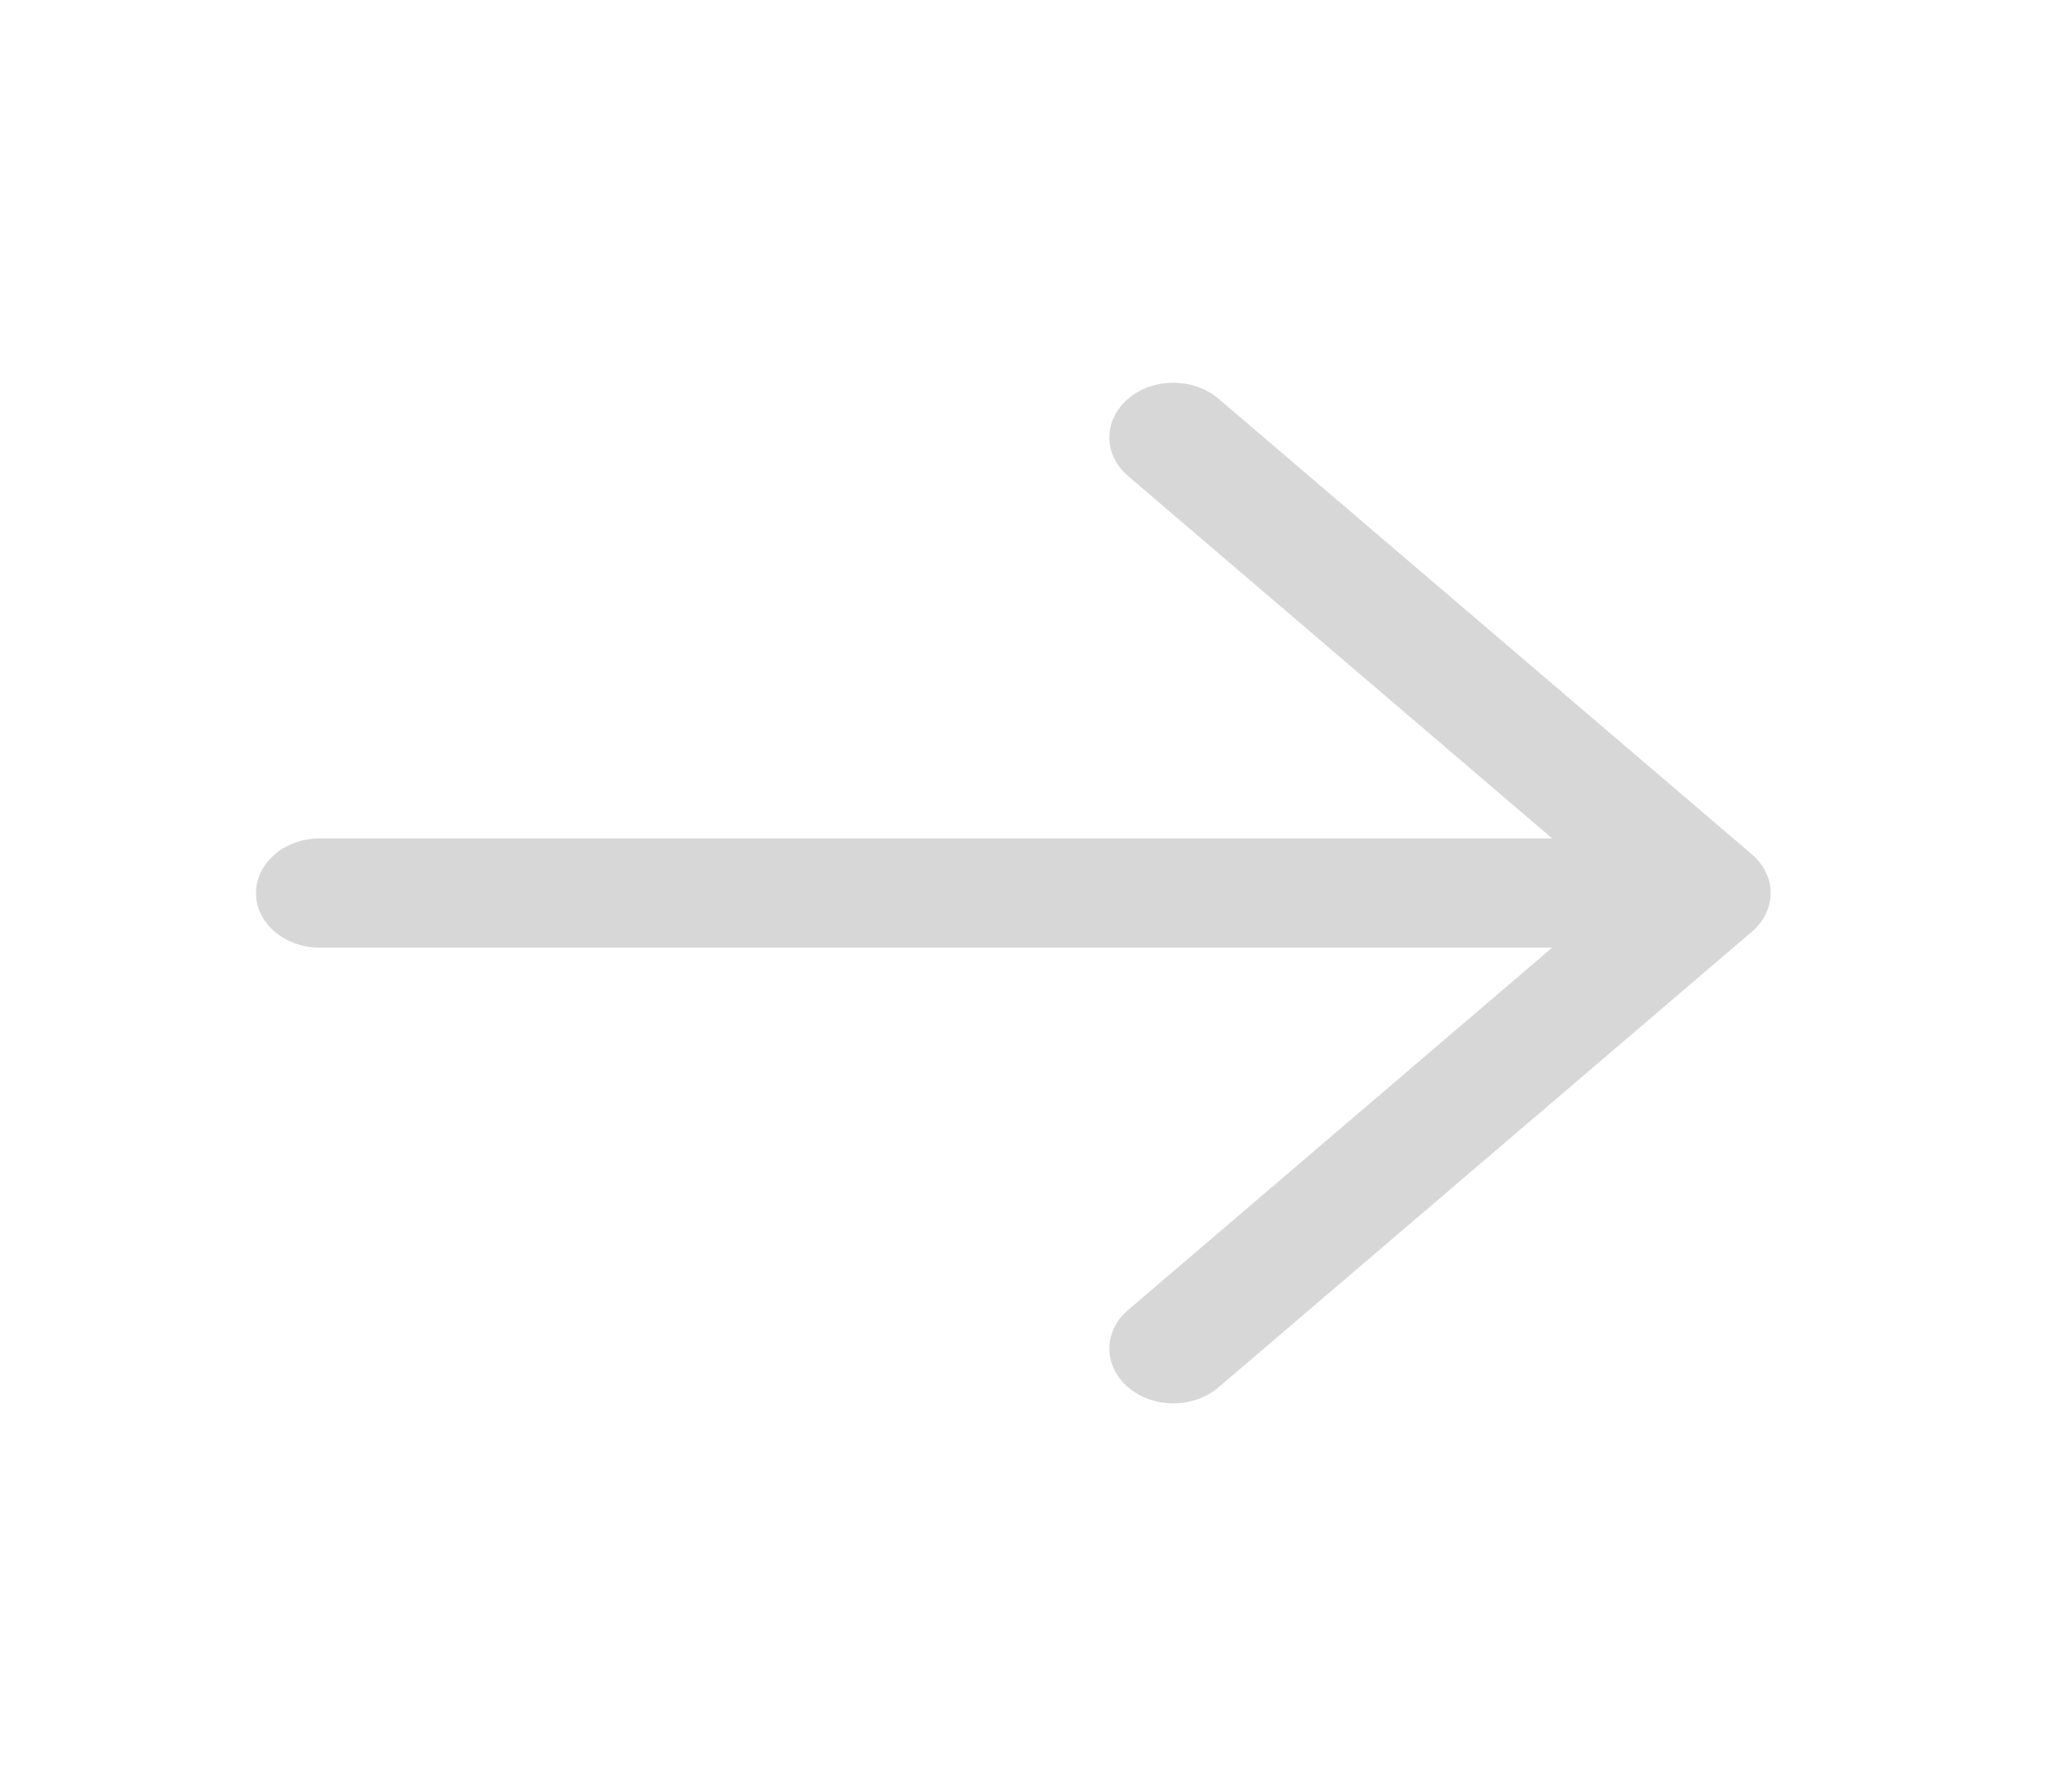 <svg width="24" height="21" viewBox="0 0 24 21" fill="none" xmlns="http://www.w3.org/2000/svg">
<path fill-rule="evenodd" clip-rule="evenodd" d="M13.22 16.261C13.513 16.512 13.987 16.512 14.28 16.261L20.53 10.921C20.823 10.671 20.823 10.265 20.53 10.014L14.28 4.674C13.987 4.424 13.513 4.424 13.22 4.674C12.927 4.924 12.927 5.33 13.22 5.58L18.189 9.827H3.75C3.336 9.827 3 10.114 3 10.468C3 10.822 3.336 11.108 3.75 11.108H18.189L13.22 15.355C12.927 15.605 12.927 16.011 13.22 16.261Z" fill="#D7D7D7"/>
</svg>
